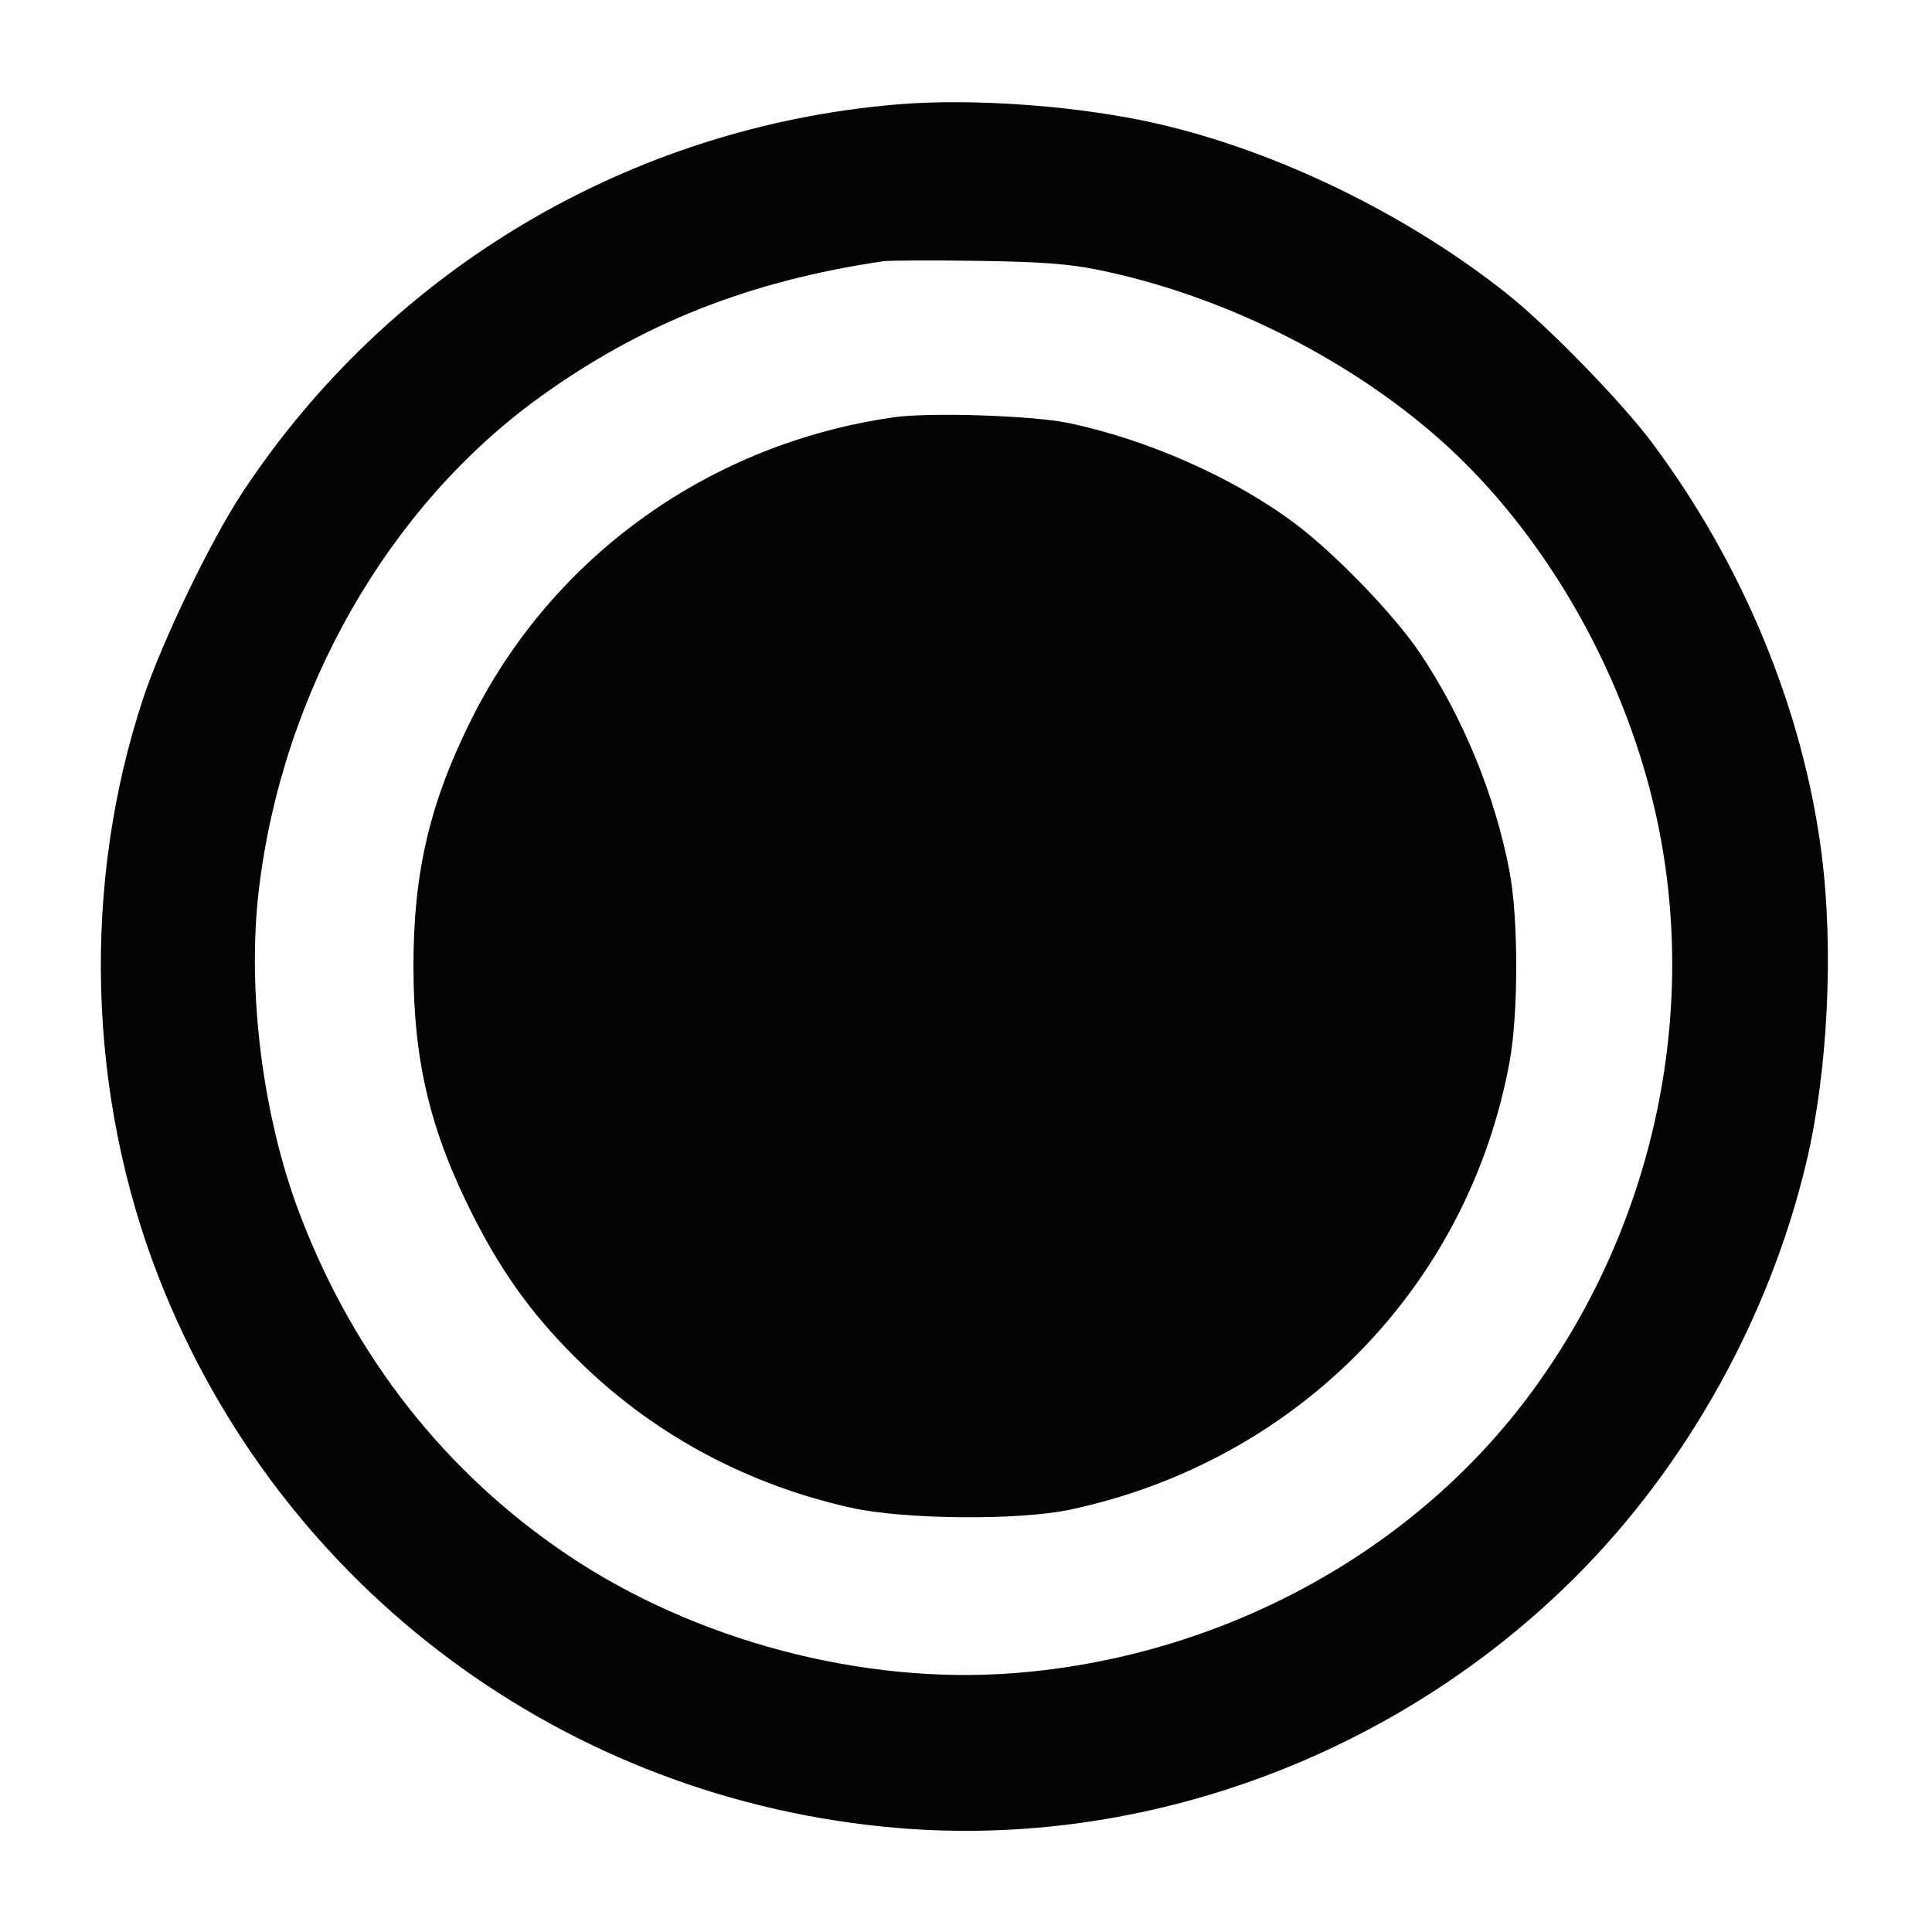 <svg xmlns="http://www.w3.org/2000/svg" width="500" height="500" viewBox="0 0 500 500" version="1.1"><path d="" stroke="none" fill="#080404" fill-rule="evenodd"/><path d="M 232.402 27.005 C 163.264 32.727, 100.812 69.712, 62.708 127.500 C 54.516 139.925, 41.912 166.067, 37.076 180.663 C 21.134 228.787, 22.611 283.347, 41.139 330.736 C 72.517 410.991, 146.357 465.922, 232.500 473.093 C 296.415 478.413, 361.634 454.204, 407.826 408.011 C 436.548 379.290, 457.894 340.968, 467.435 301 C 473.048 277.489, 474.621 245.776, 471.412 220.842 C 466.625 183.652, 451.004 145.873, 427.376 114.345 C 419.524 103.868, 400.550 84.409, 390.020 76.034 C 364.332 55.606, 330.895 39.294, 300 32.119 C 279.841 27.438, 252.326 25.357, 232.402 27.005 M 228.500 67.624 C 194.025 72.696, 166.205 83.694, 139.854 102.666 C 100.533 130.978, 73.220 178.722, 67.024 229.974 C 63.840 256.315, 67.944 288.959, 77.630 314.341 C 91.692 351.189, 115.333 381.229, 147 402.488 C 179.888 424.568, 223.031 436.003, 262.198 433.022 C 315.188 428.989, 364.571 402.551, 395.247 361.793 C 427.793 318.549, 440.117 262.390, 428.463 210.428 C 419.918 172.330, 398.315 135.598, 370.495 111.867 C 346.659 91.534, 315.342 76.249, 284.500 69.896 C 276.673 68.283, 269.828 67.765, 253 67.509 C 241.175 67.330, 230.150 67.382, 228.500 67.624 M 231.430 107.979 C 183.927 114.711, 143.233 143.745, 122.083 185.996 C 111.247 207.644, 107 225.664, 107 250 C 107 274.672, 111.335 292.758, 122.539 314.831 C 130.426 330.368, 138.890 341.790, 151.328 353.681 C 170.265 371.785, 193.839 384.292, 220.114 390.175 C 233.938 393.270, 263.651 393.536, 277 390.684 C 335.768 378.130, 380.083 332.899, 390.706 274.628 C 392.983 262.141, 392.961 237.531, 390.662 225.500 C 386.894 205.775, 378.633 185.637, 367.500 169.034 C 360.889 159.175, 345.636 143.361, 335.139 135.483 C 319.444 123.704, 296.988 113.741, 276.500 109.467 C 267.296 107.548, 240.679 106.669, 231.430 107.979" stroke="none" fill="#040404" fill-rule="evenodd"/></svg>